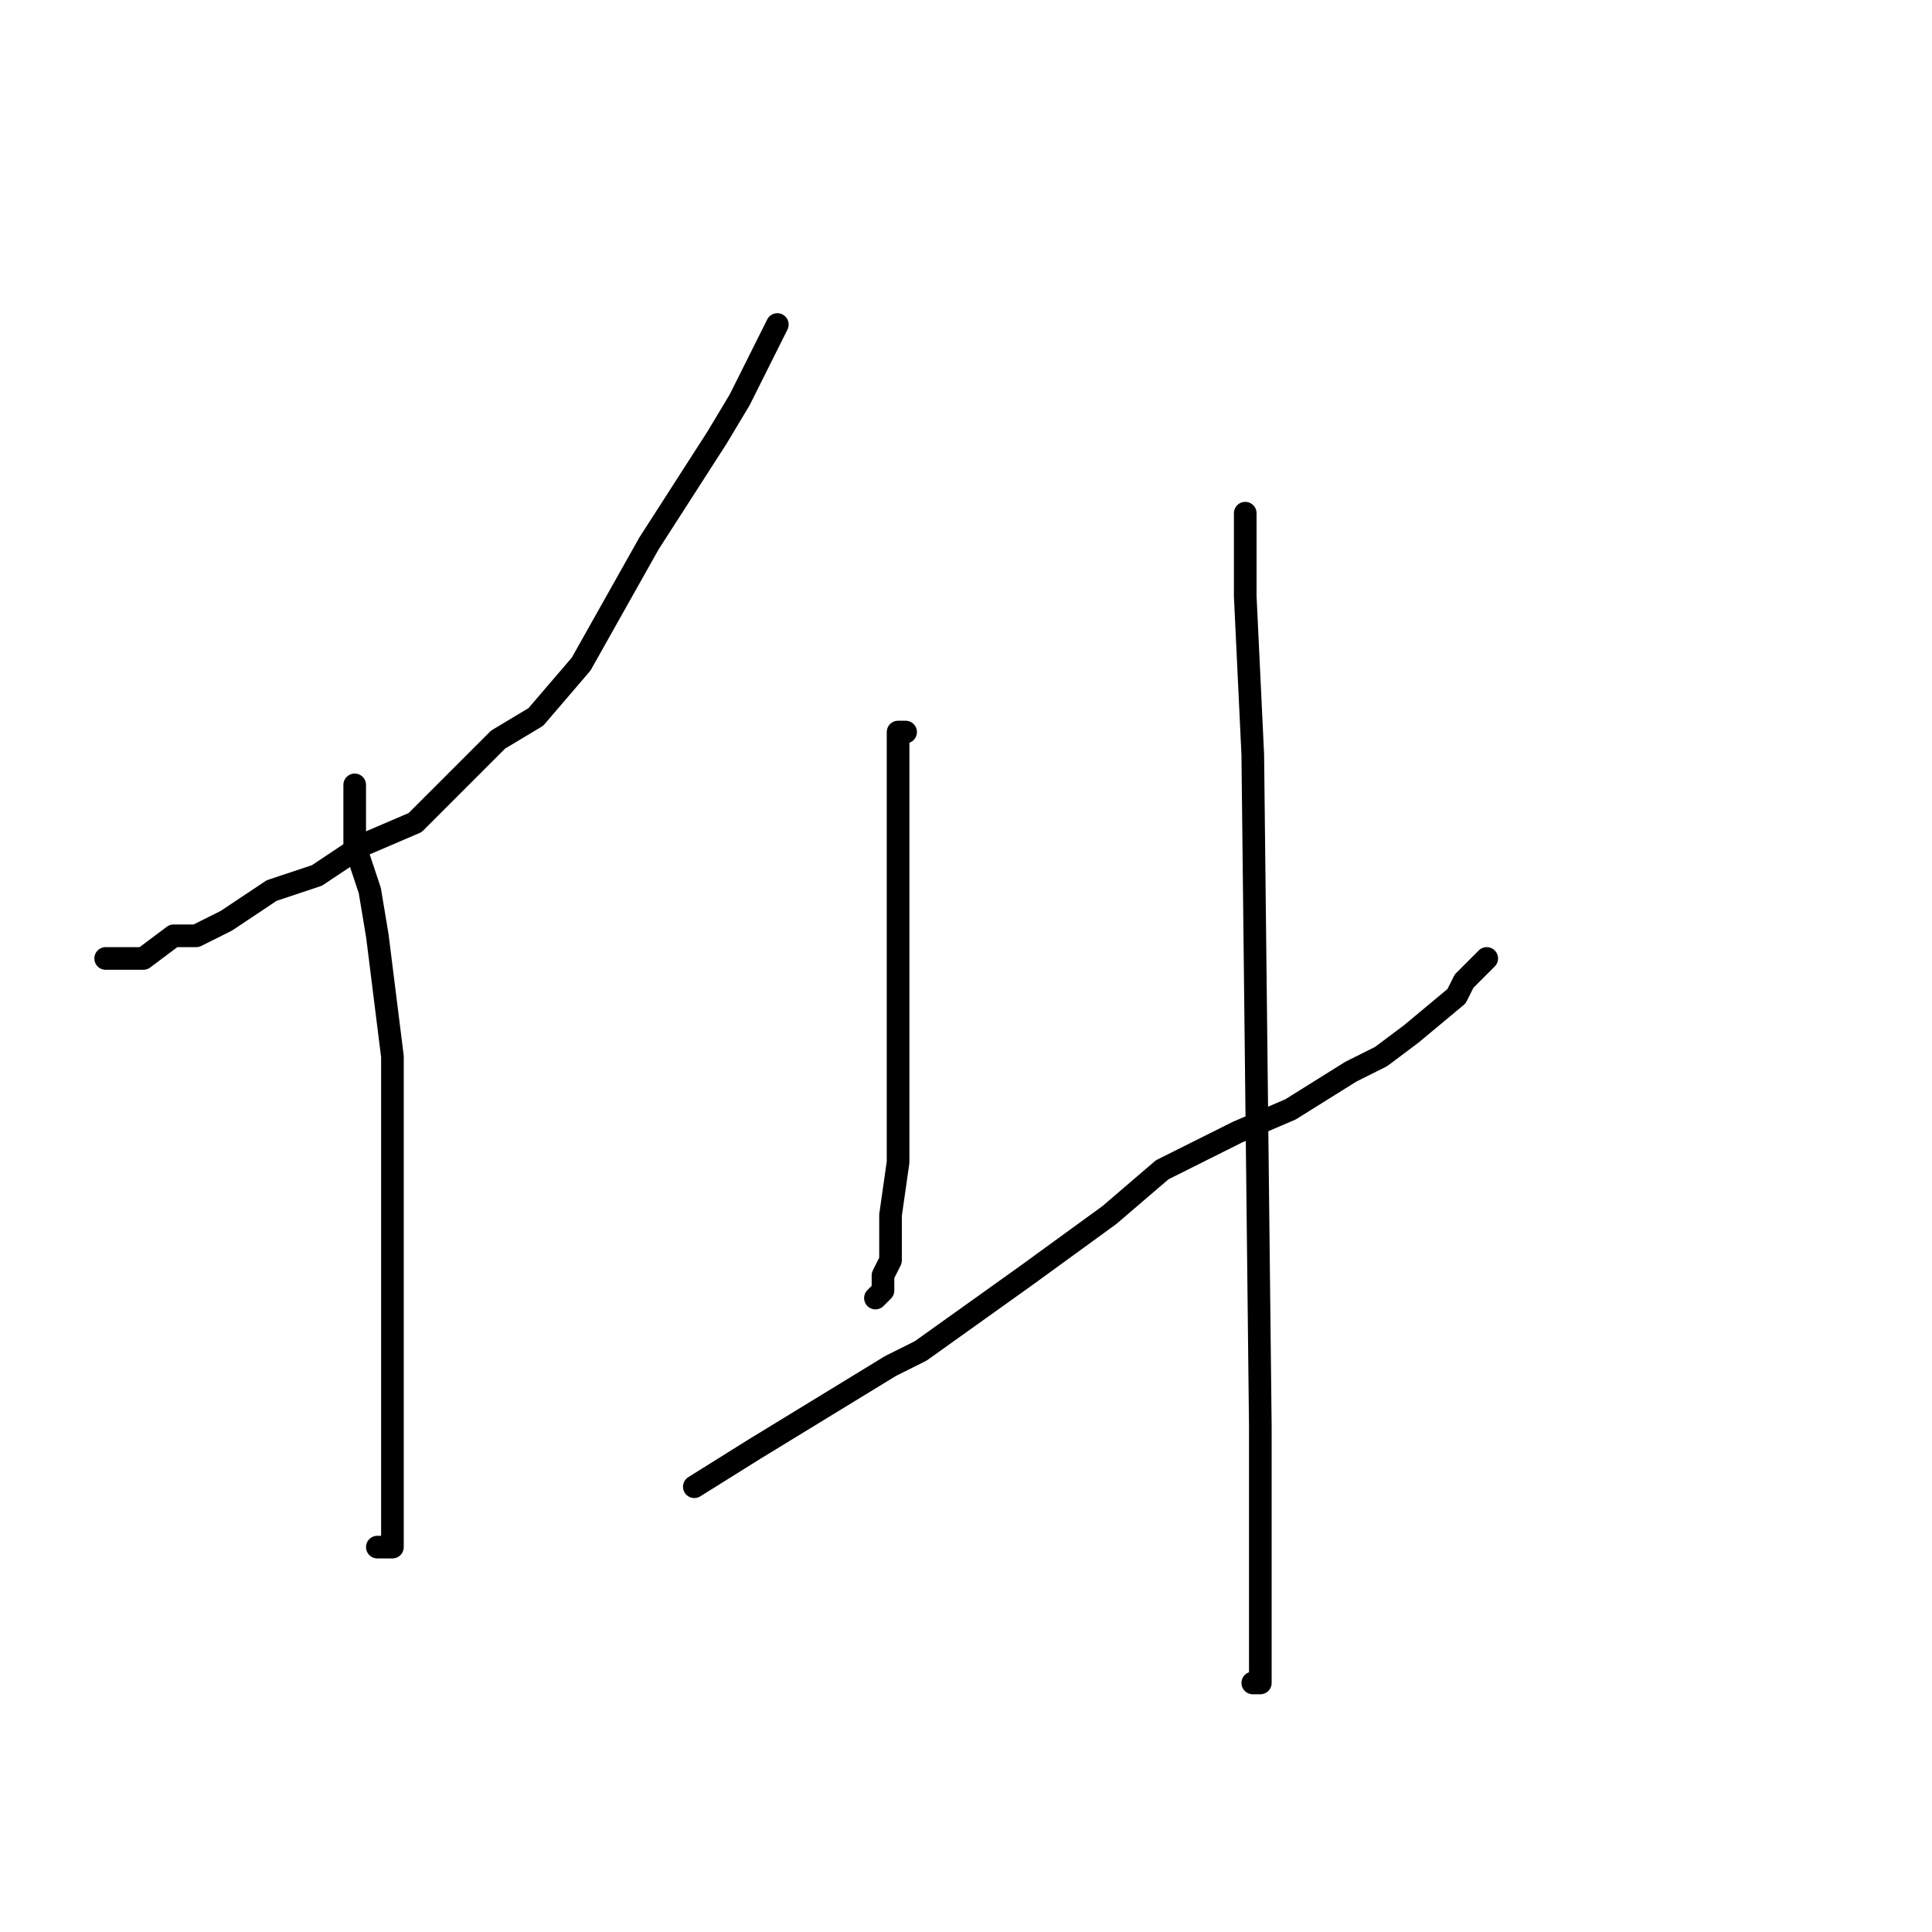 <?xml version="1.0" standalone="no"?>
    <svg width="256" height="256" xmlns="http://www.w3.org/2000/svg" version="1.1">
    <polyline stroke="black" stroke-width="3" stroke-linecap="round" fill="transparent" stroke-linejoin="round" points="103 43 101 47 98 53 95 58 86 72 77 88 71 95 66 98 55 109 48 112 42 116 36 118 30 122 26 124 23 124 19 127 18 127 16 127 15 127 14 127 14 127 " />
        <polyline stroke="black" stroke-width="3" stroke-linecap="round" fill="transparent" stroke-linejoin="round" points="47 104 47 107 47 112 49 118 50 124 51 132 52 140 52 154 52 162 52 171 52 179 52 192 52 197 52 203 52 204 52 205 50 205 50 205 " />
        <polyline stroke="black" stroke-width="3" stroke-linecap="round" fill="transparent" stroke-linejoin="round" points="120 97 119 97 119 98 119 101 119 109 119 113 119 122 119 130 119 135 119 140 119 148 119 154 118 161 118 167 117 169 117 171 116 172 116 172 " />
        <polyline stroke="black" stroke-width="3" stroke-linecap="round" fill="transparent" stroke-linejoin="round" points="92 197 100 192 118 181 122 179 136 169 147 161 154 155 164 150 171 147 179 142 183 140 187 137 193 132 194 130 195 129 197 127 197 127 197 127 " />
        <polyline stroke="black" stroke-width="3" stroke-linecap="round" fill="transparent" stroke-linejoin="round" points="165 68 165 74 165 79 166 100 167 189 167 198 167 203 167 217 167 221 167 222 167 223 166 223 166 223 " />
        </svg>
